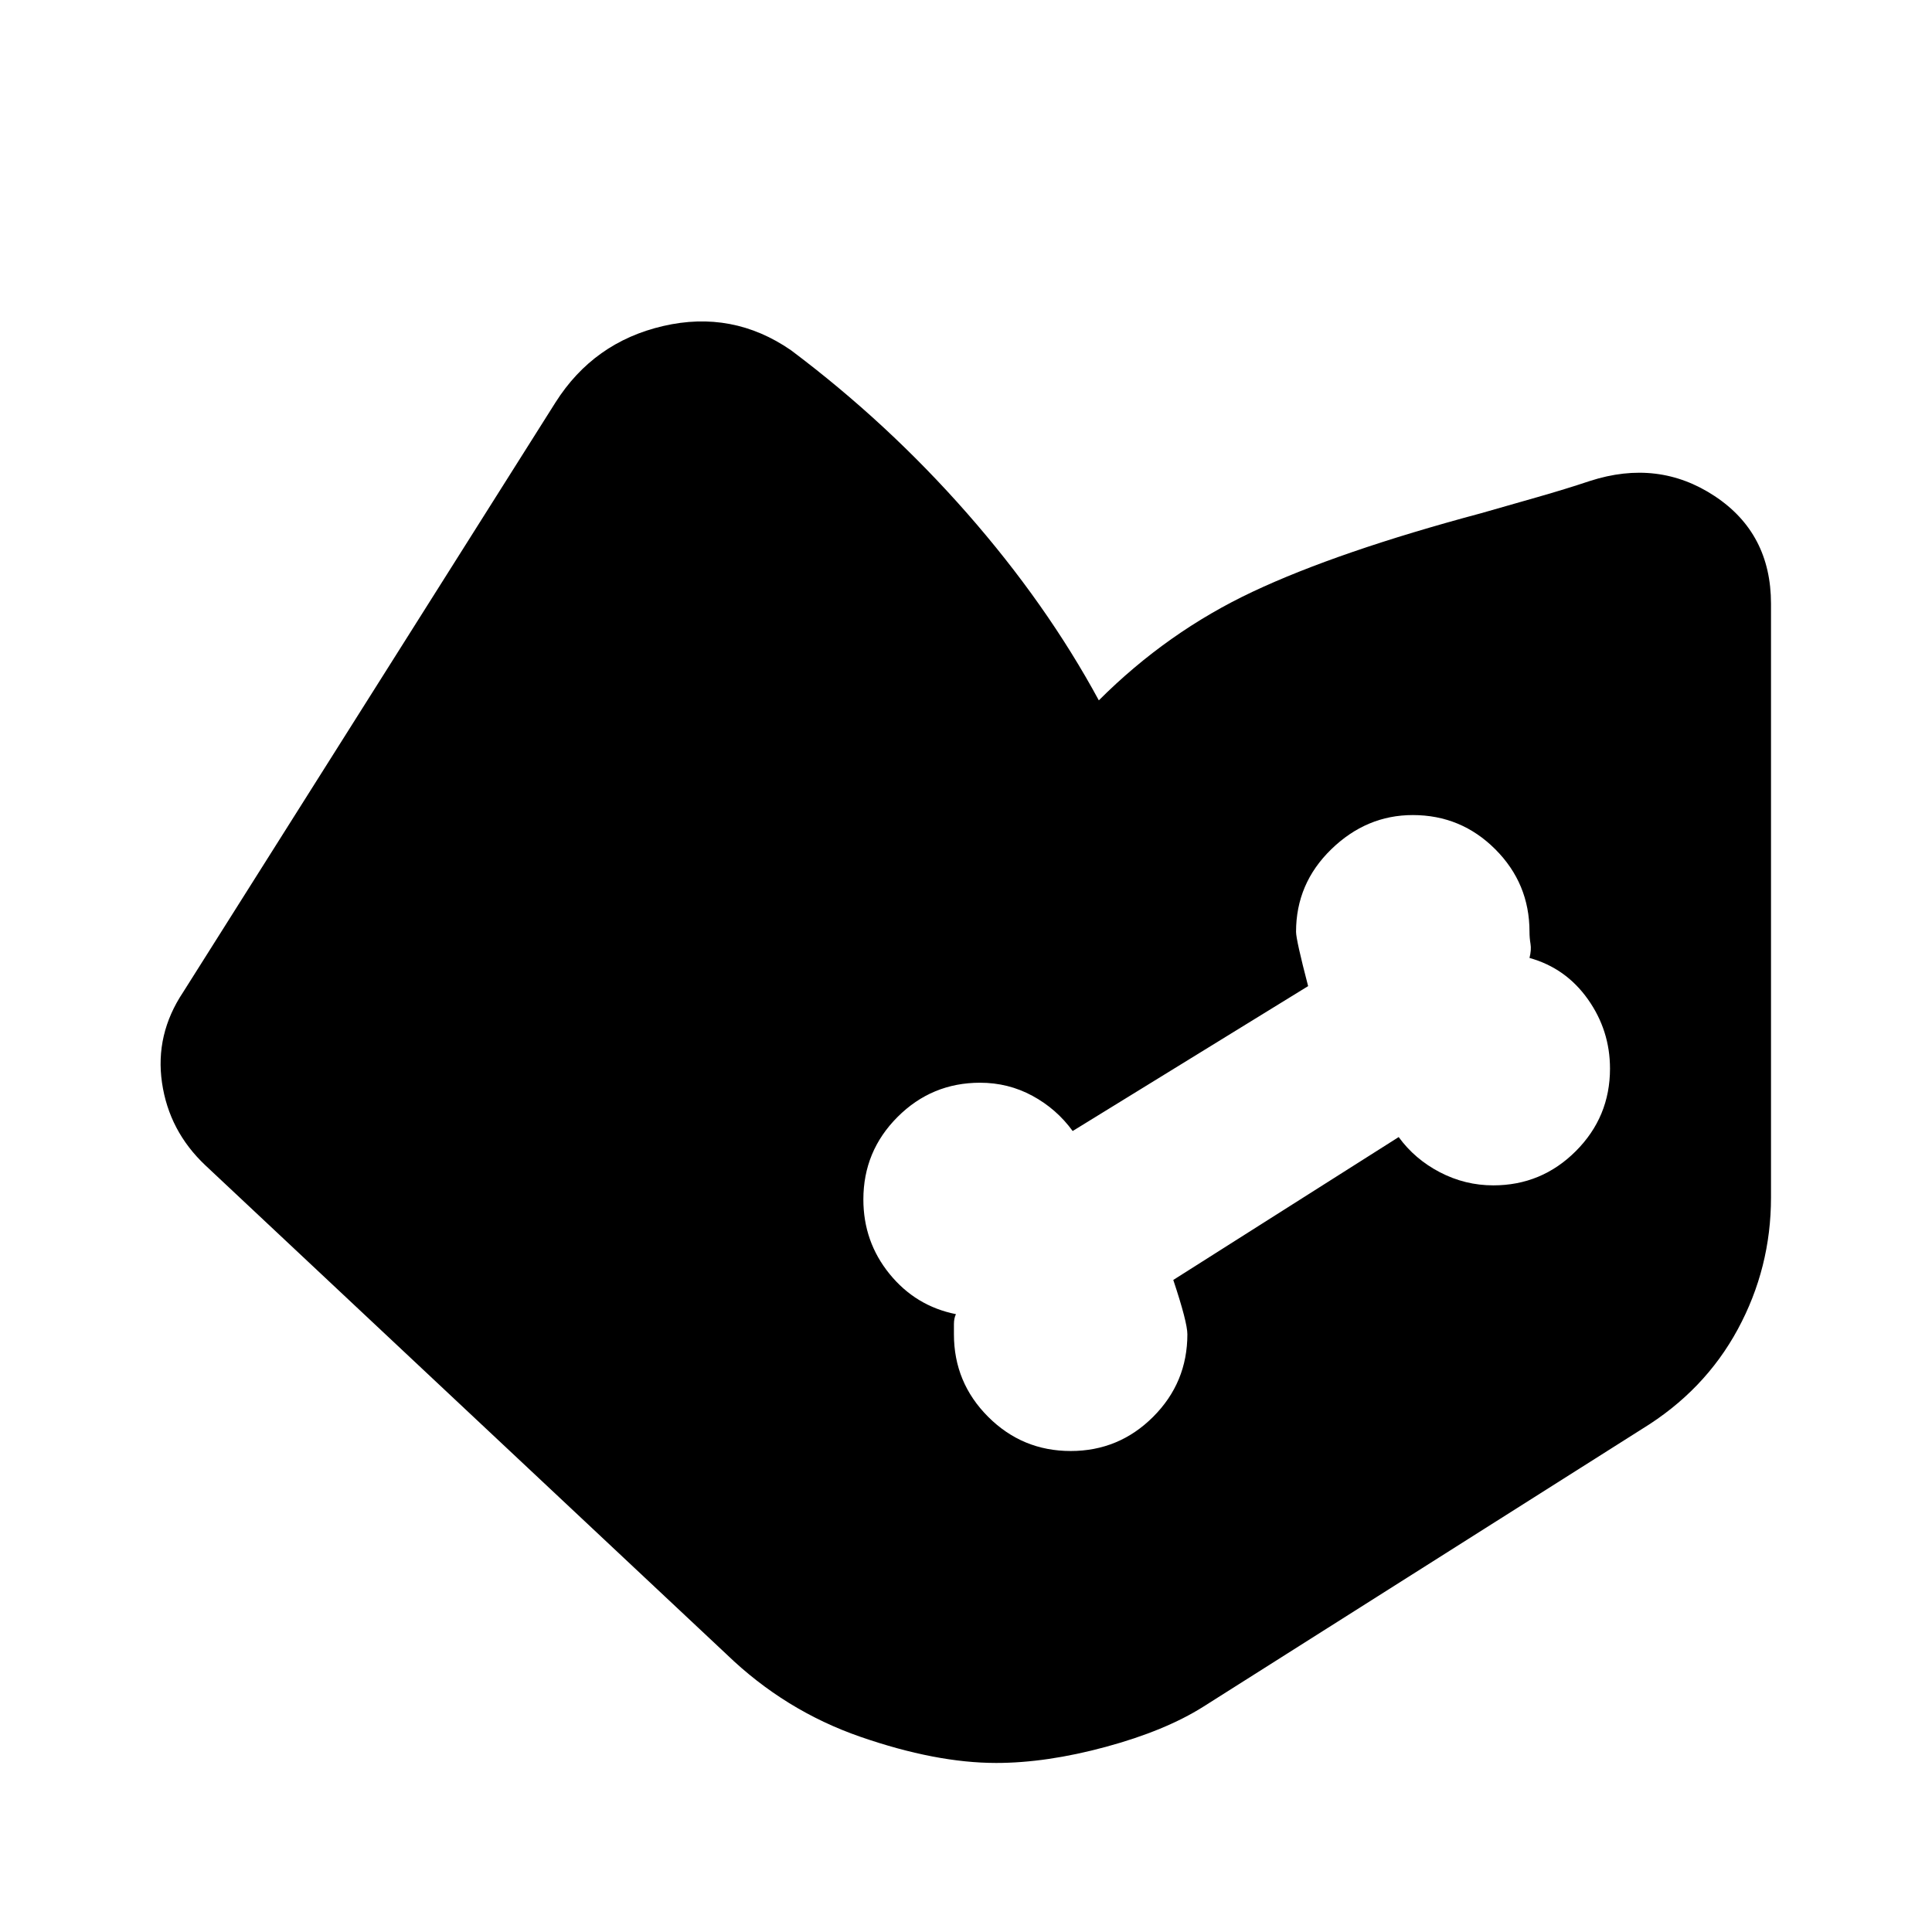<svg xmlns="http://www.w3.org/2000/svg" height="24" viewBox="0 -960 960 960" width="24"><path d="M495-84q-30 0-67.5-13T361-138L102-381q-18-17-21.5-41T91-467l185-293q19-30 53.5-38t63.5 12q48 36 87.5 81t65.5 93q34-34 76.5-54T736-705l28-8q14-4 26-8 34-11 62 7.5t28 53.5v295q0 35-16.5 65.5T816-250L598-112q-19 12-48.5 20T495-84Zm37-155q24 0 41-17t17-41q0-6-7-27l112-71q8 11 20.5 17.5T742-371q24 0 41-17t17-41q0-19-11-34.5T760-484q1-4 .5-7t-.5-6q0-24-17-41t-41-17q-23 0-40.5 17T644-497q0 4 6 27l-117 72q-8-11-20-17.5t-26-6.5q-24 0-41 17t-17 41q0 21 13 37t33 20q-1 2-1 5v5q0 24 17 41t41 17Z"/></svg>